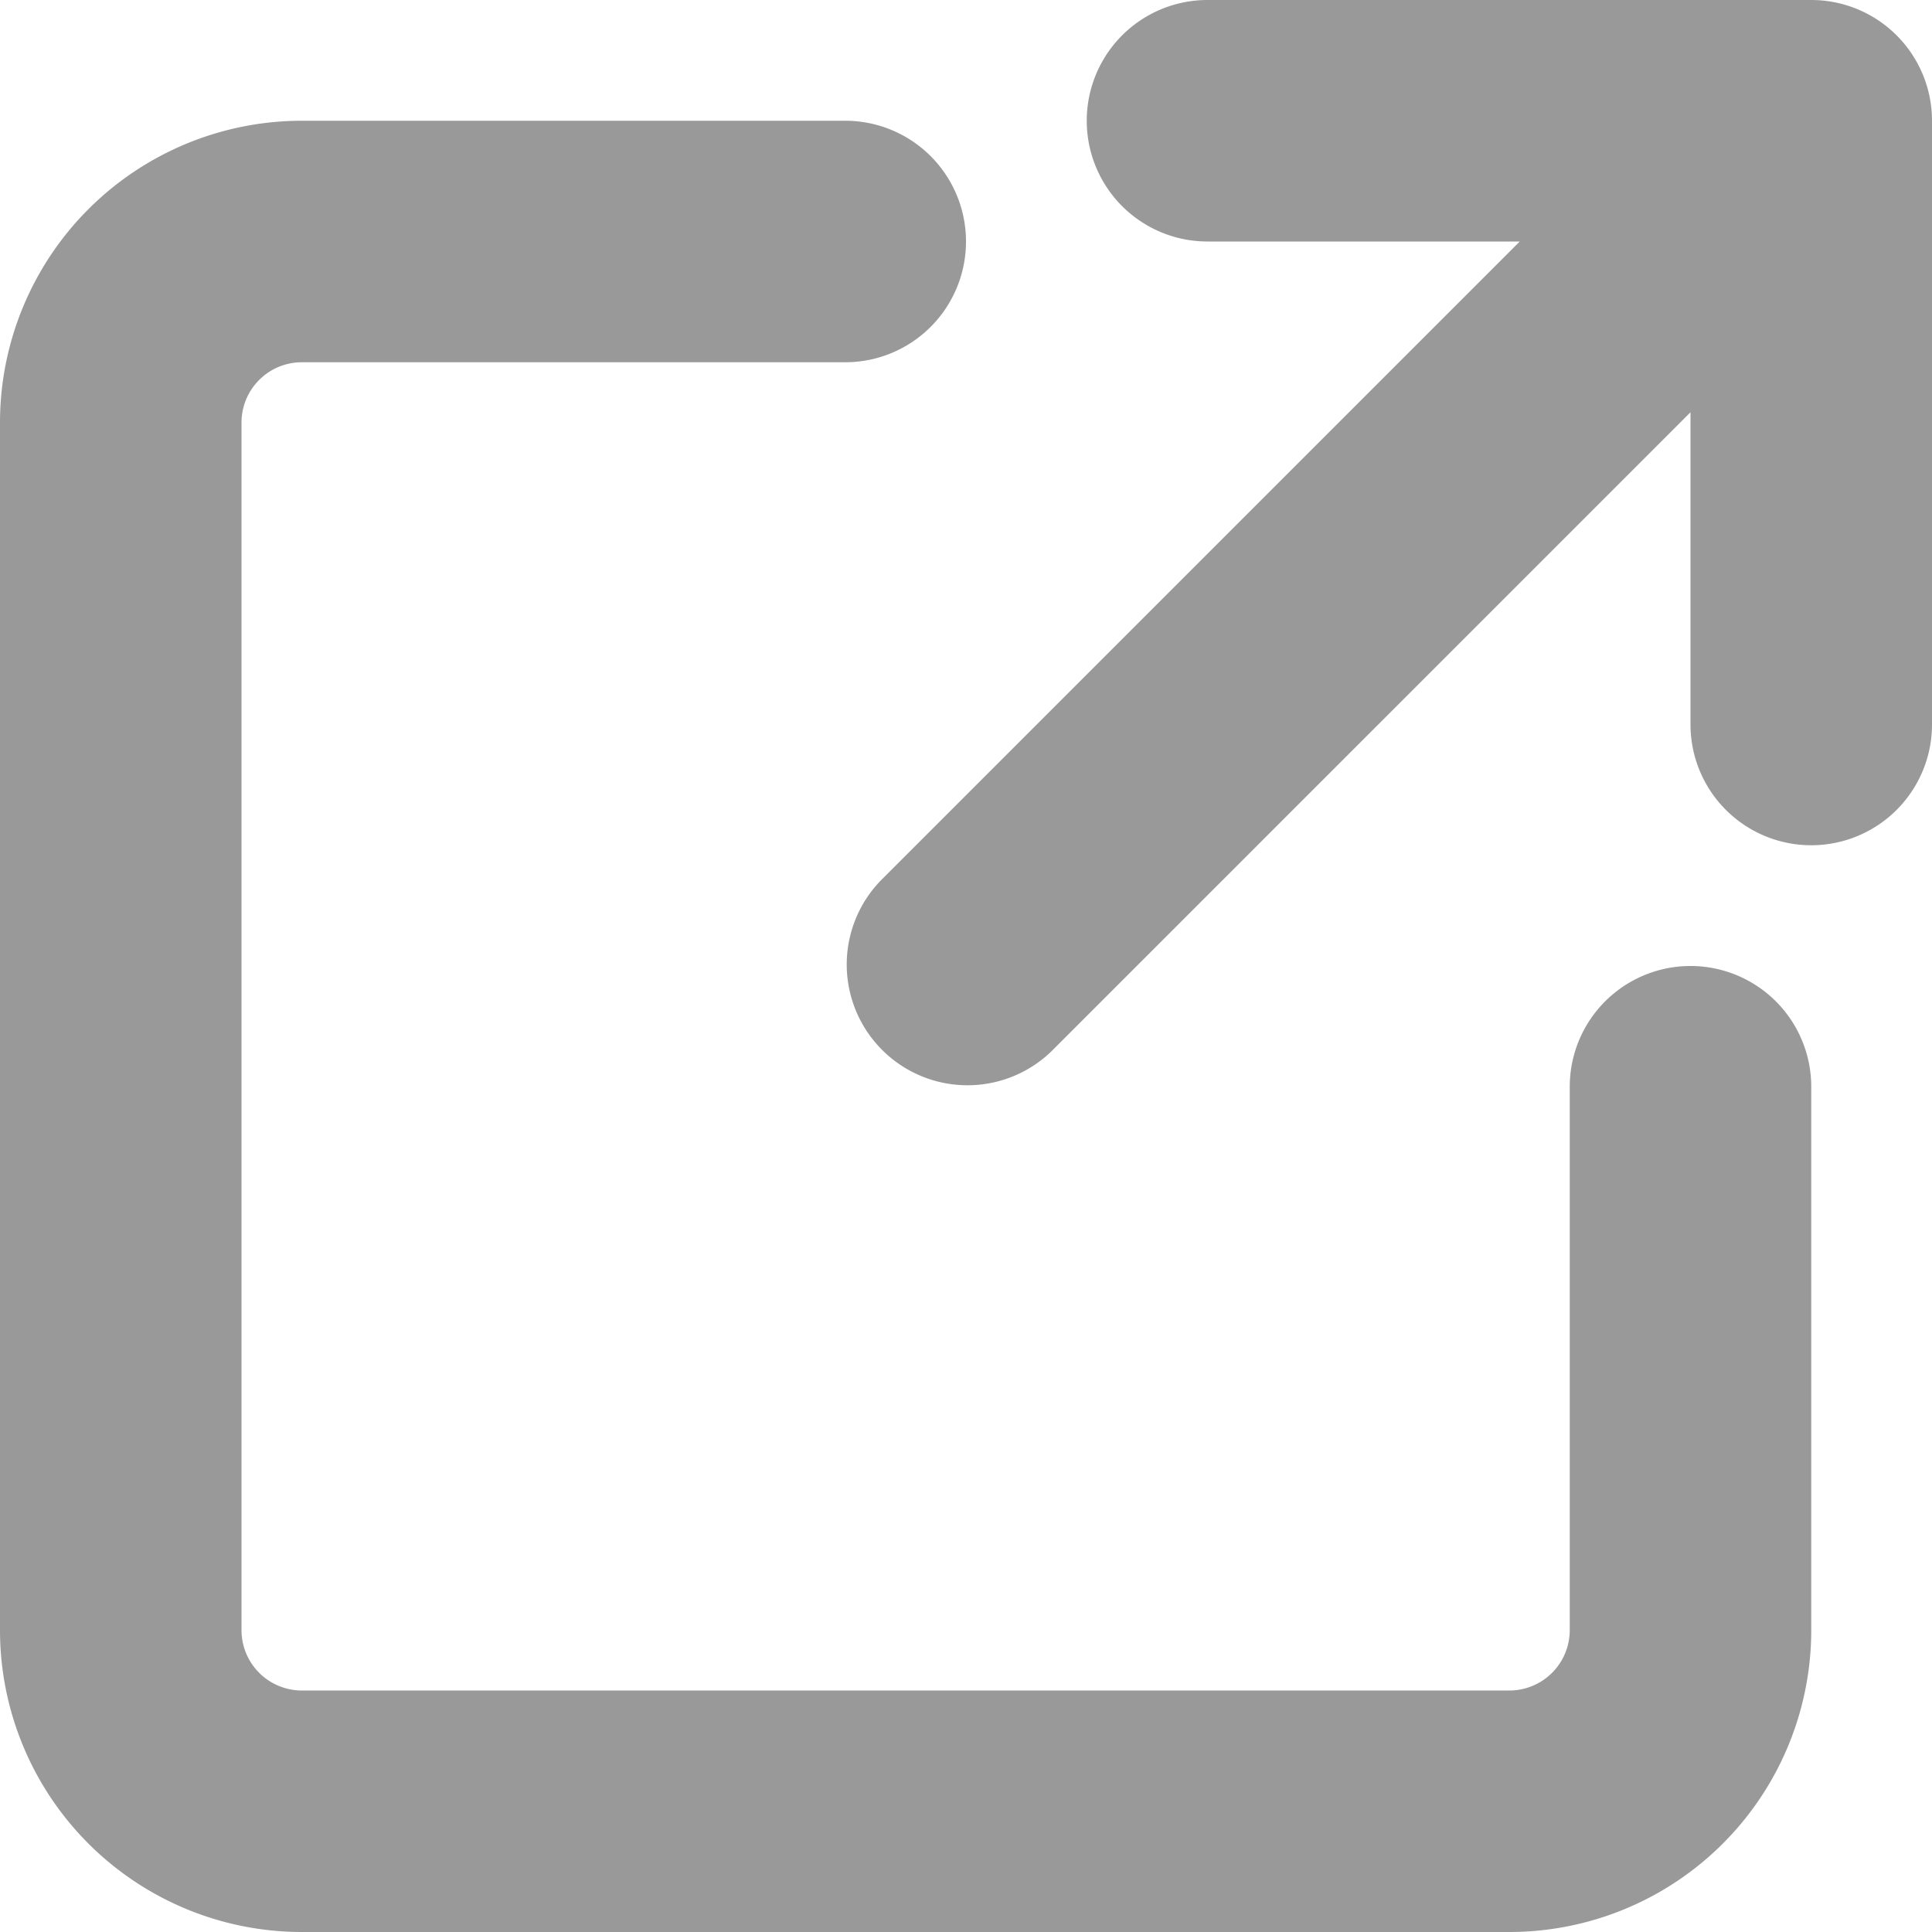 <svg xmlns="http://www.w3.org/2000/svg" width="16" height="16" viewBox="0 0 16 16">
    <path fill="#999" fill-rule="nonzero" d="M15 9v4.5a2.5 2.5 0 0 1-2.5 2.5h-10A2.5 2.5 0 0 1 0 13.5v-10A2.5 2.5 0 0 1 2.5 1H7a1 1 0 1 1 0 2H2.5a.5.5 0 0 0-.5.5v10a.5.5 0 0 0 .5.5h10a.5.5 0 0 0 .5-.5V9a1 1 0 0 1 2 0zm-2.414-7H10a1 1 0 1 1 0-2h5a1 1 0 0 1 1 1v5a1 1 0 0 1-2 0V3.414L8.707 8.707a1 1 0 0 1-1.414-1.414L12.586 2z"/>
</svg>
